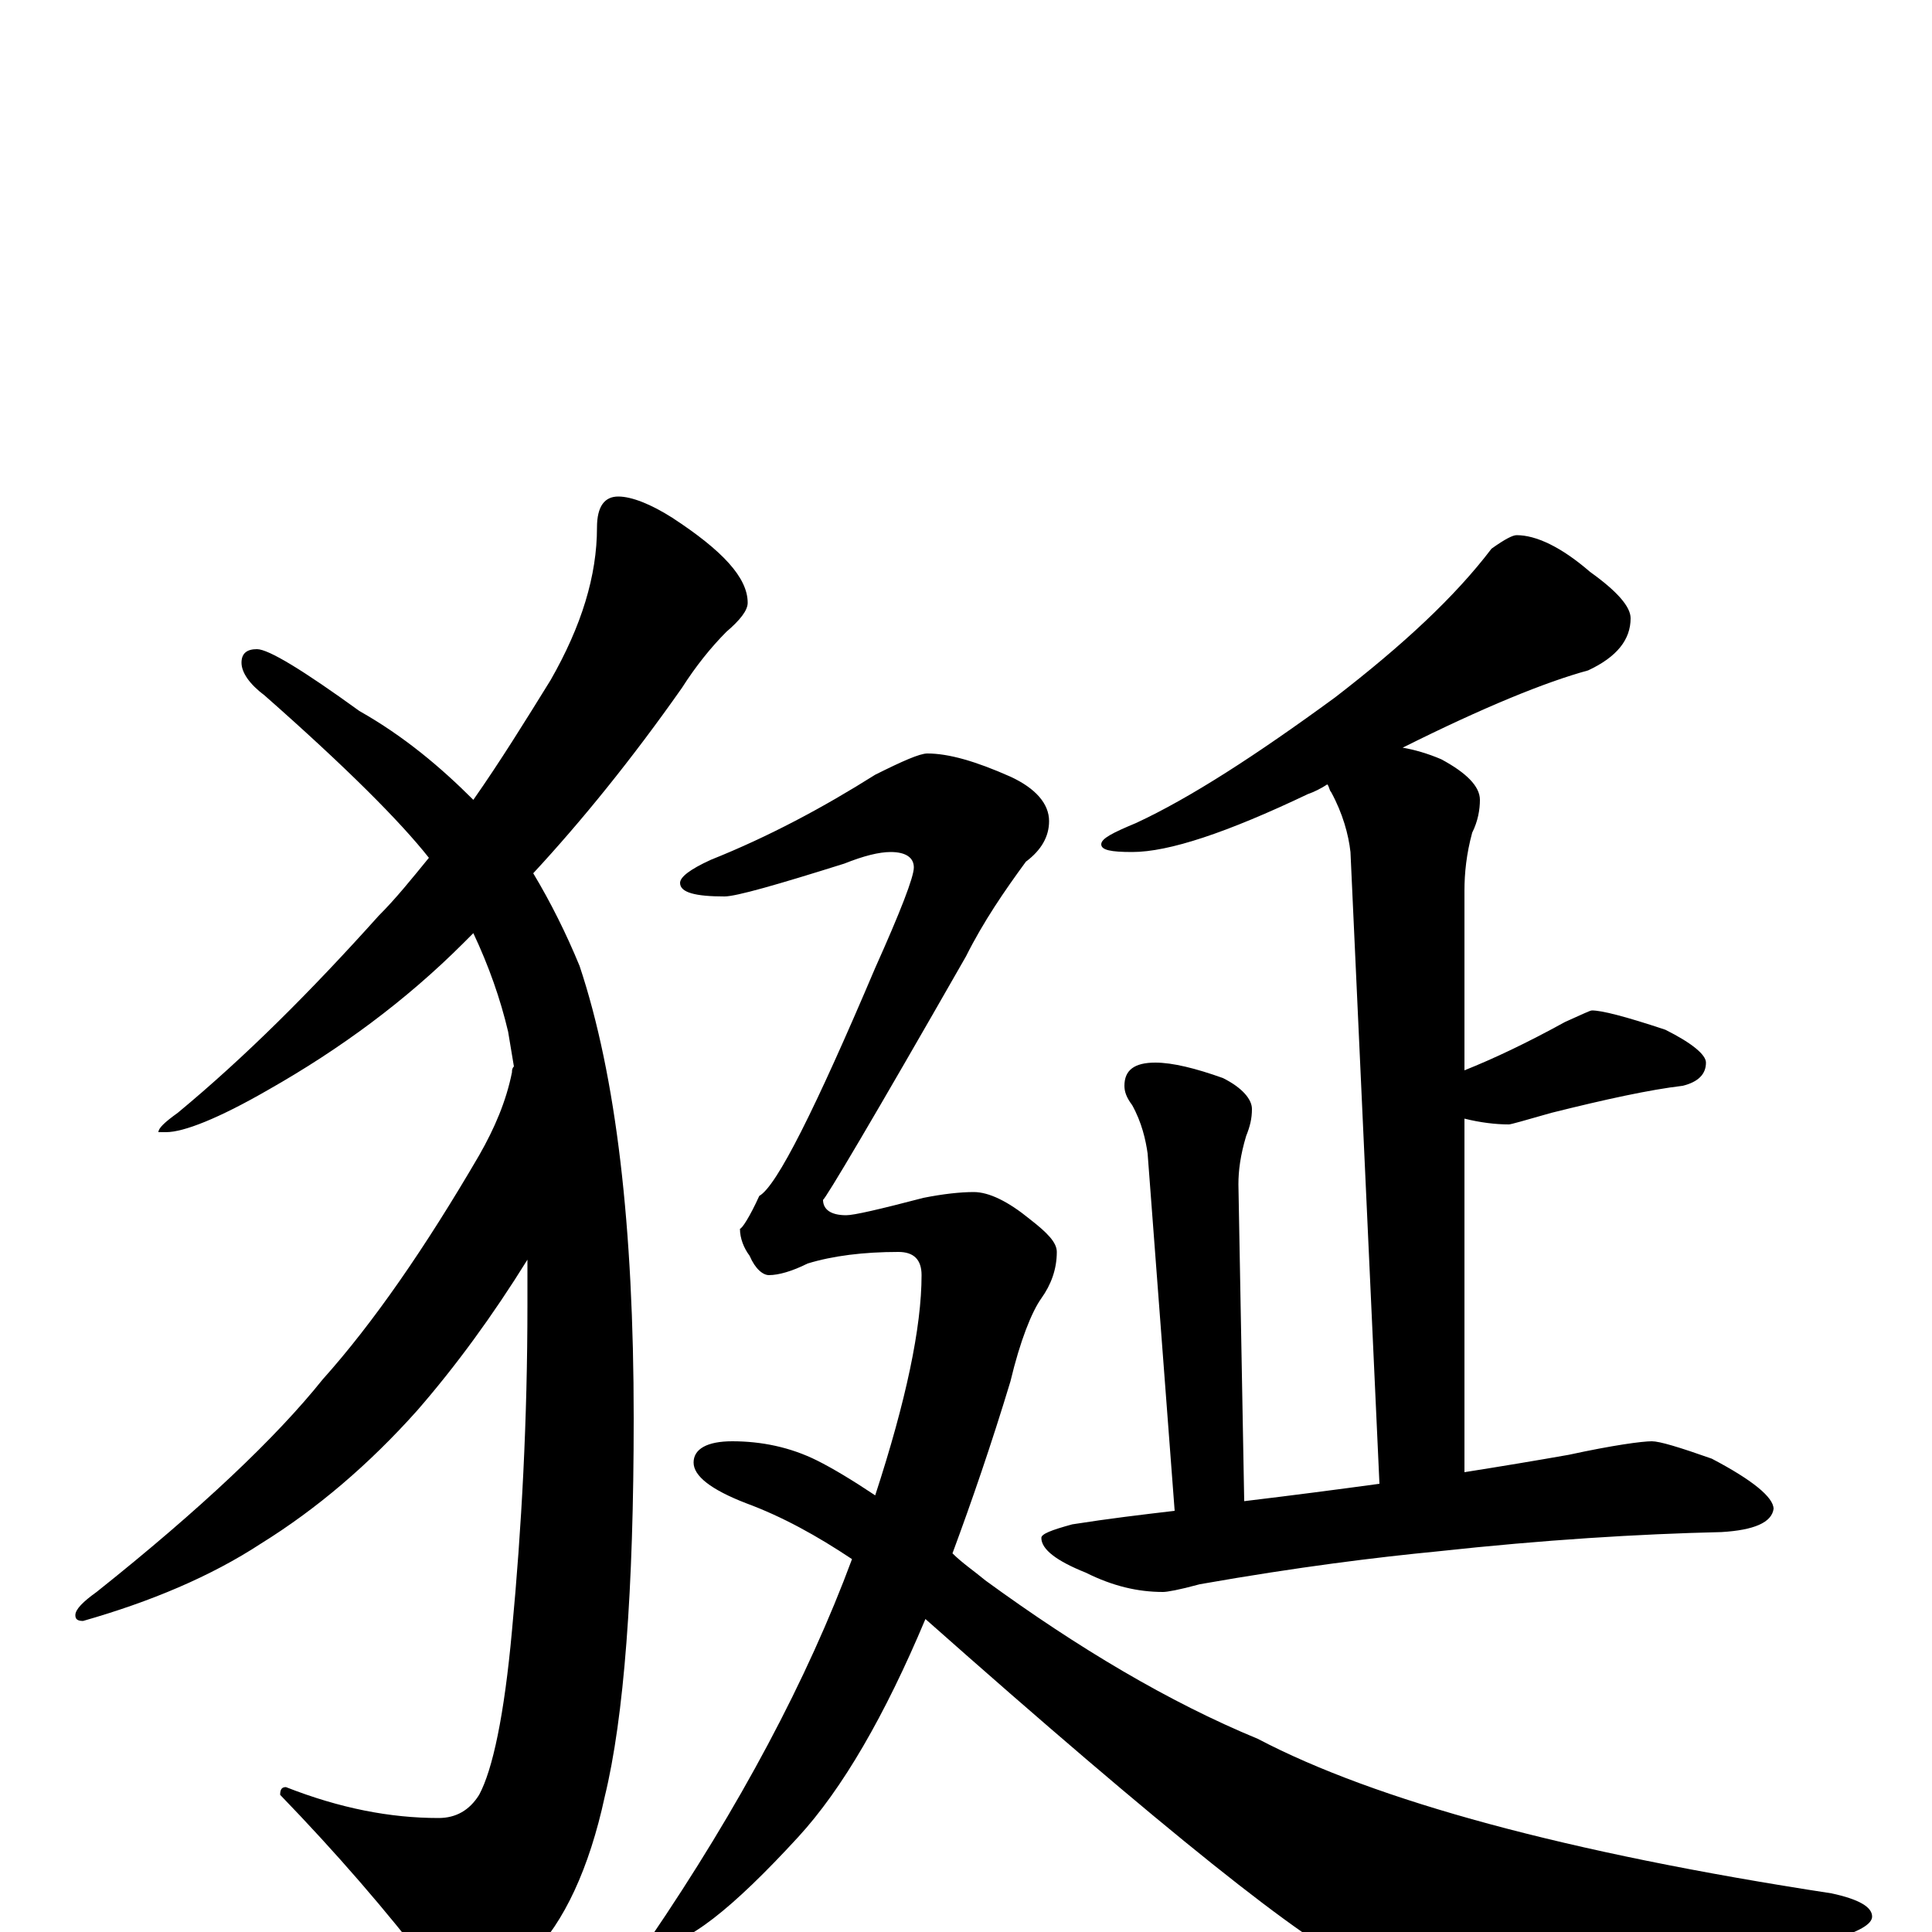<?xml version="1.0" encoding="utf-8" ?>
<!DOCTYPE svg PUBLIC "-//W3C//DTD SVG 1.1//EN" "http://www.w3.org/Graphics/SVG/1.1/DTD/svg11.dtd">
<svg version="1.1" id="Layer_1" xmlns="http://www.w3.org/2000/svg" xmlns:xlink="http://www.w3.org/1999/xlink" x="0px" y="145px" width="1000px" height="1000px" viewBox="0 0 1000 1000" enable-background="new 0 0 1000 1000" xml:space="preserve">
<g id="Layer_1">
<path id="glyph" transform="matrix(1 0 0 -1 0 1000)" d="M320,743C327,743 337,739 348,732C374,715 387,701 387,688C387,684 383,679 376,673C368,665 360,655 353,644C327,607 301,575 276,548C285,533 293,517 300,500C319,443 328,365 328,266C328,177 323,111 313,70C305,33 292,5 275,-12C260,-27 249,-35 242,-35C235,-35 229,-30 223,-19C200,11 174,41 145,71C145,74 146,75 148,75C176,64 202,59 227,59C236,59 243,63 248,71C255,84 261,112 265,156C270,209 273,265 273,325C273,332 273,340 273,348C255,319 236,293 216,270C191,242 164,219 135,201C109,184 78,171 43,161C40,161 39,162 39,164C39,167 43,171 50,176C104,219 143,256 167,286C193,315 220,354 248,402C256,416 262,430 265,445C265,446 265,447 266,448C265,454 264,460 263,466C259,483 253,500 245,517C243,515 241,513 240,512C210,482 176,457 139,436C113,421 95,414 86,414l-4,0C82,416 85,419 92,424C127,453 161,487 196,526C205,535 213,545 222,556C207,575 179,603 137,640C129,646 125,652 125,657C125,662 128,664 133,664C139,664 157,653 186,632C209,619 228,603 245,586C259,606 272,627 285,648C301,676 309,702 309,727C309,738 313,743 320,743M785,723C795,723 808,717 823,704C837,694 844,686 844,680C844,669 837,660 822,653C800,647 768,634 726,613C732,612 739,610 746,607C759,600 766,593 766,586C766,581 765,575 762,569C759,558 758,548 758,539l0,-93C773,452 790,460 810,471C819,475 823,477 824,477C829,477 841,474 862,467C876,460 883,454 883,450C883,444 879,440 871,438C854,436 831,431 803,424C789,420 782,418 781,418C774,418 766,419 758,421l0,-183C777,241 795,244 812,247C835,252 850,254 855,254C859,254 869,251 886,245C907,234 918,225 918,219C917,212 908,208 891,207C848,206 799,203 744,197C713,194 672,189 621,180C610,177 604,176 602,176C589,176 576,179 562,186C547,192 539,198 539,204C539,206 544,208 555,211C574,214 591,216 608,218l-14,185C593,410 591,419 586,428C583,432 582,435 582,438C582,446 587,450 598,450C607,450 619,447 633,442C643,437 648,431 648,426C648,421 647,417 645,412C642,402 641,394 641,387l3,-164C669,226 692,229 714,232l-15,327C698,568 695,579 689,590C688,591 688,593 687,594C684,592 680,590 677,589C635,569 605,559 586,559C575,559 570,560 570,563C570,566 576,569 588,574C616,587 650,609 691,639C726,666 753,691 772,716C779,721 783,723 785,723M480,610C491,610 505,606 523,598C536,592 543,584 543,575C543,567 539,560 531,554C520,539 509,523 500,505C452,421 427,379 426,379C426,374 430,371 438,371C442,371 455,374 478,380C488,382 497,383 504,383C512,383 522,378 533,369C542,362 547,357 547,352C547,343 544,335 539,328C534,321 528,306 523,285C513,252 503,223 493,196C498,191 504,187 510,182C558,147 605,119 651,100C712,68 811,41 948,20C962,17 969,13 969,8C969,4 962,0 948,-4C874,-22 813,-31 766,-31C741,-31 720,-27 704,-18C677,-7 602,53 479,162C458,112 436,74 413,49C379,12 355,-7 340,-7C337,-7 336,-6 336,-4C383,65 418,131 441,193C423,205 405,215 386,222C368,229 359,236 359,243C359,250 366,254 379,254C394,254 409,251 423,244C431,240 441,234 453,226C469,275 477,313 477,340C477,348 473,352 465,352C447,352 431,350 418,346C410,342 403,340 398,340C395,340 391,343 388,350C385,354 383,359 383,364C384,364 388,370 393,381C402,386 422,426 453,499C466,528 473,546 473,551C473,556 469,559 461,559C455,559 447,557 437,553C402,542 381,536 375,536C360,536 352,538 352,543C352,546 357,550 368,555C398,567 426,582 453,599C467,606 476,610 480,610z"/>
</g>
</svg>

